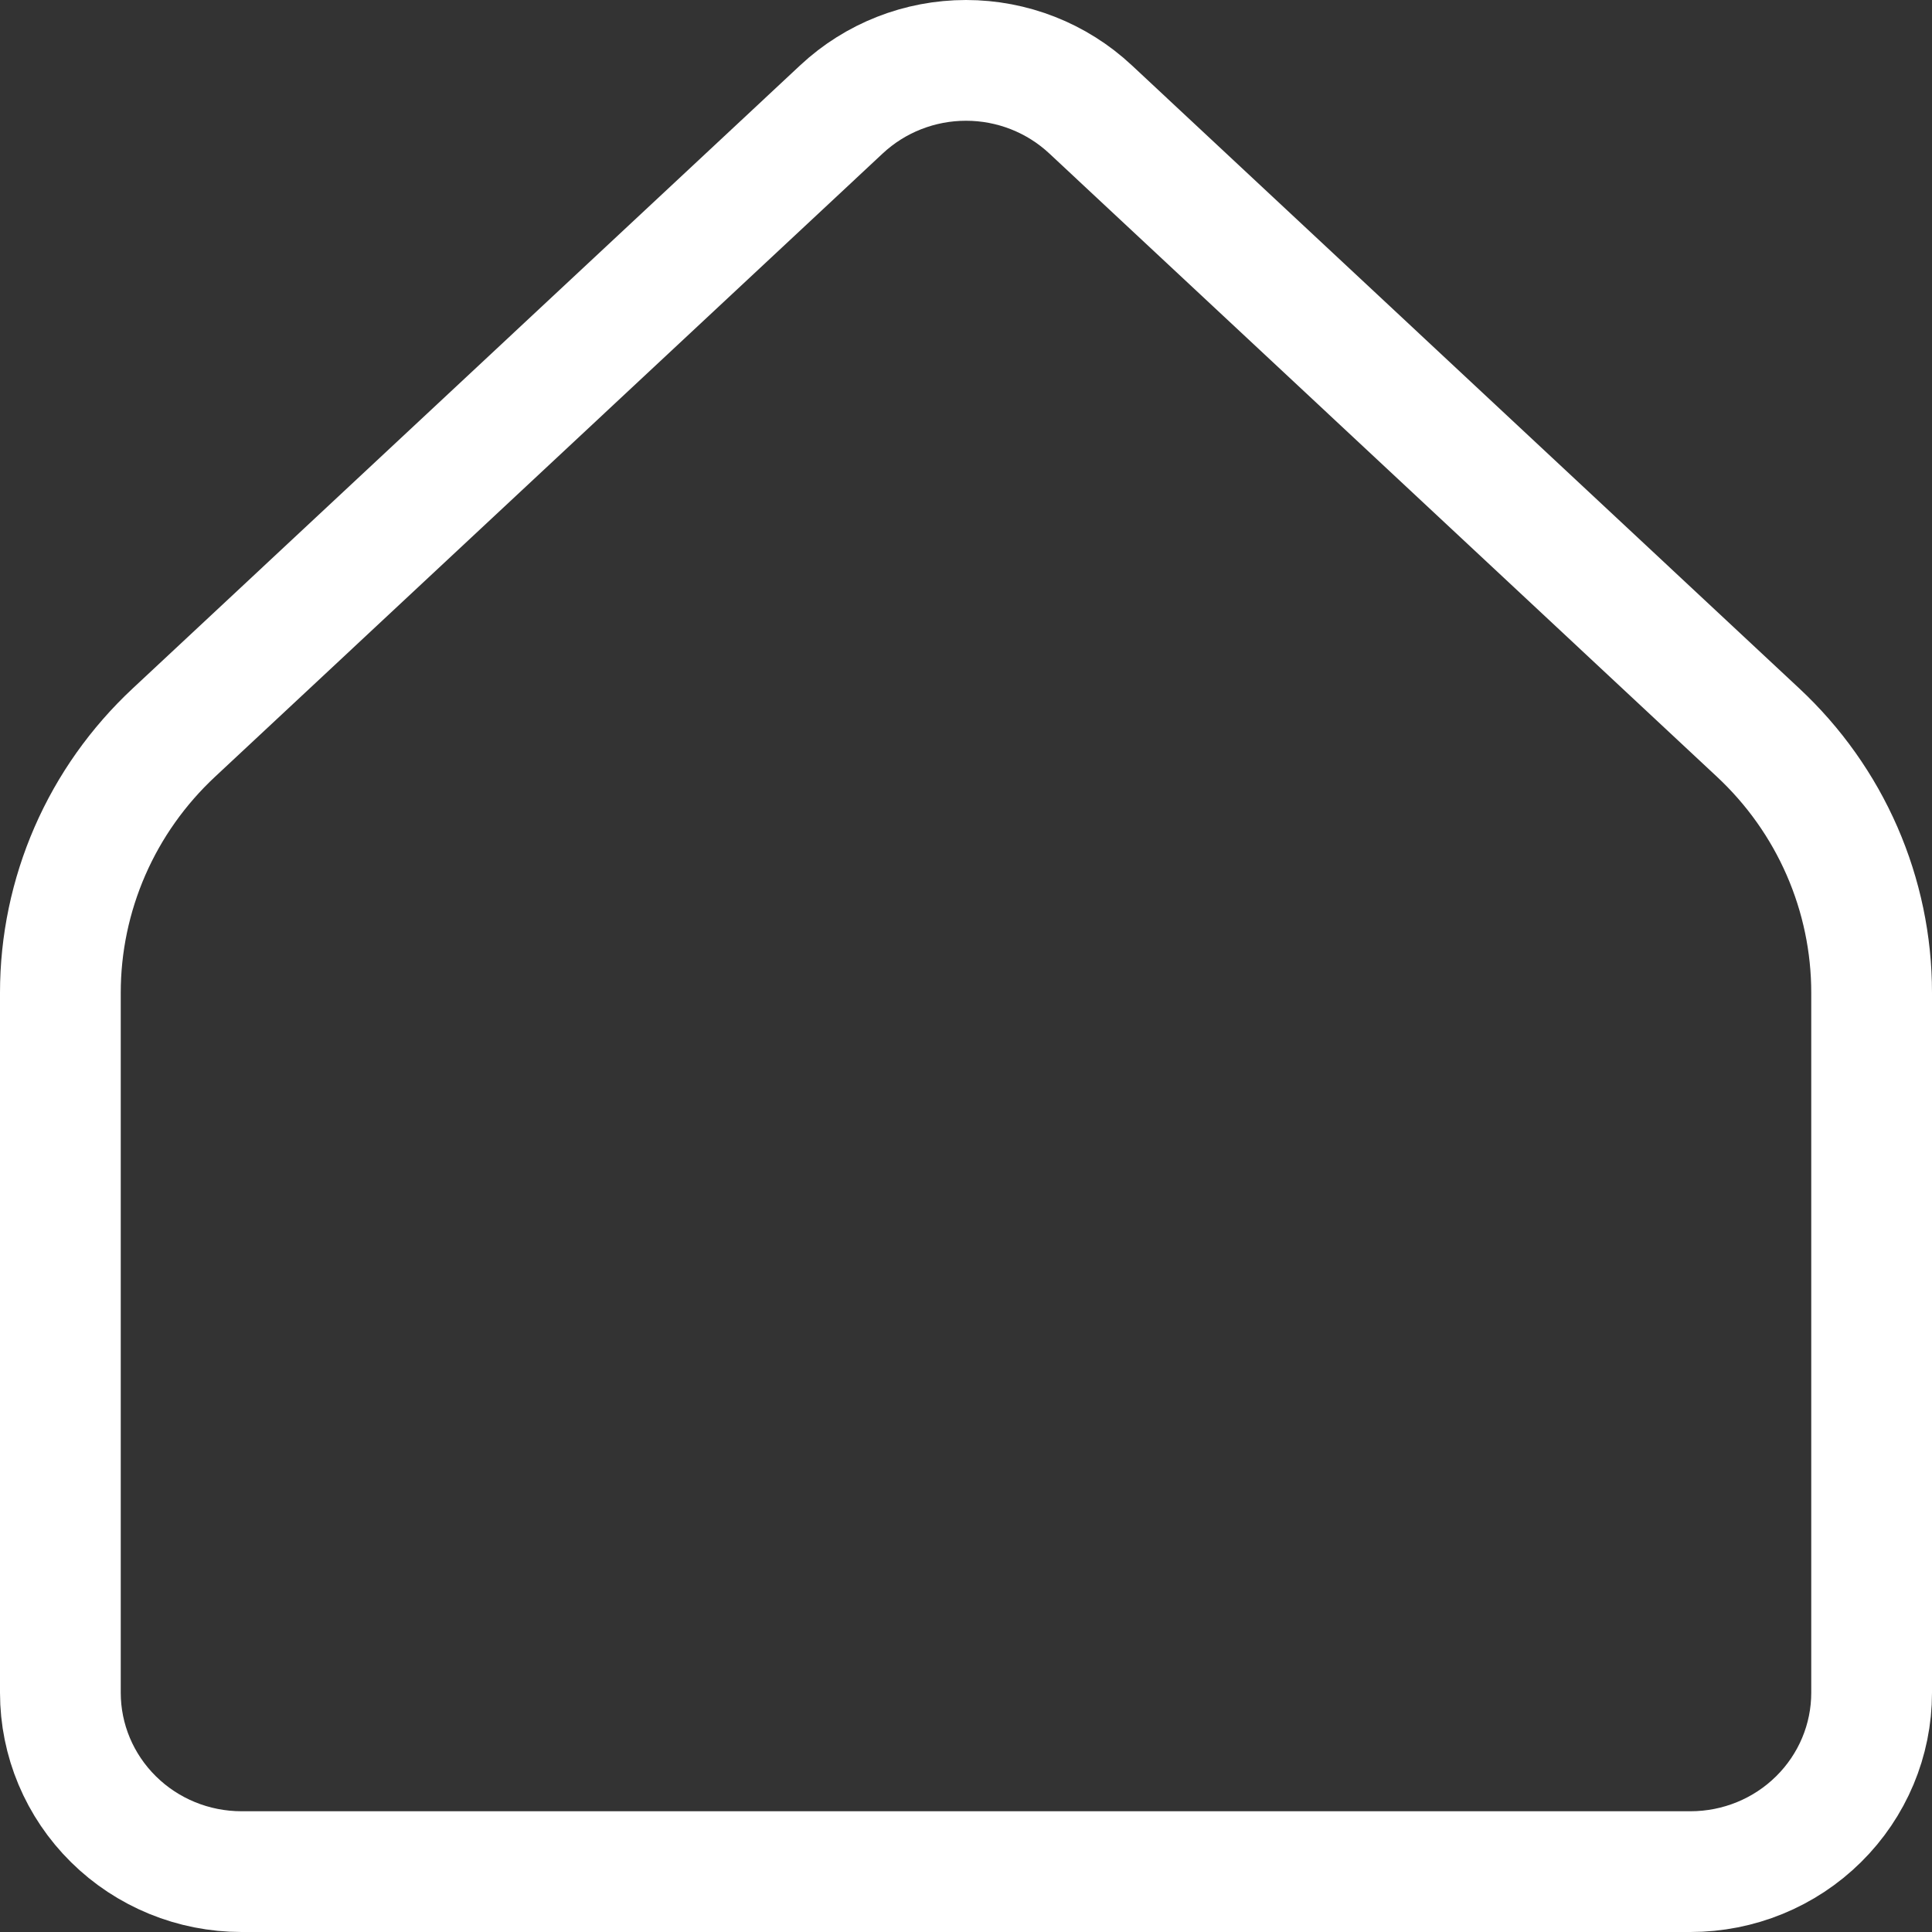 <svg width="32" height="32" viewBox="0 0 32 32" fill="none" xmlns="http://www.w3.org/2000/svg">
<rect x="0" y="0" width="32" height="32" fill="#333333" stroke="none"/>
<path d="M31 28.037V16.442C31 15.635 30.833 14.837 30.51 14.096C30.187 13.355 29.714 12.688 29.12 12.134L18.061 1.81C17.504 1.29 16.767 1 16 1C15.233 1 14.496 1.29 13.939 1.81L2.88 12.134C2.286 12.688 1.813 13.355 1.49 14.096C1.167 14.837 1 15.635 1 16.442V28.037C1 28.823 1.316 29.576 1.879 30.132C2.441 30.688 3.204 31 4 31H28C28.796 31 29.559 30.688 30.121 30.132C30.684 29.576 31 28.823 31 28.037Z" stroke="white" stroke-width="2" stroke-linecap="round" stroke-linejoin="round"/>
</svg>
